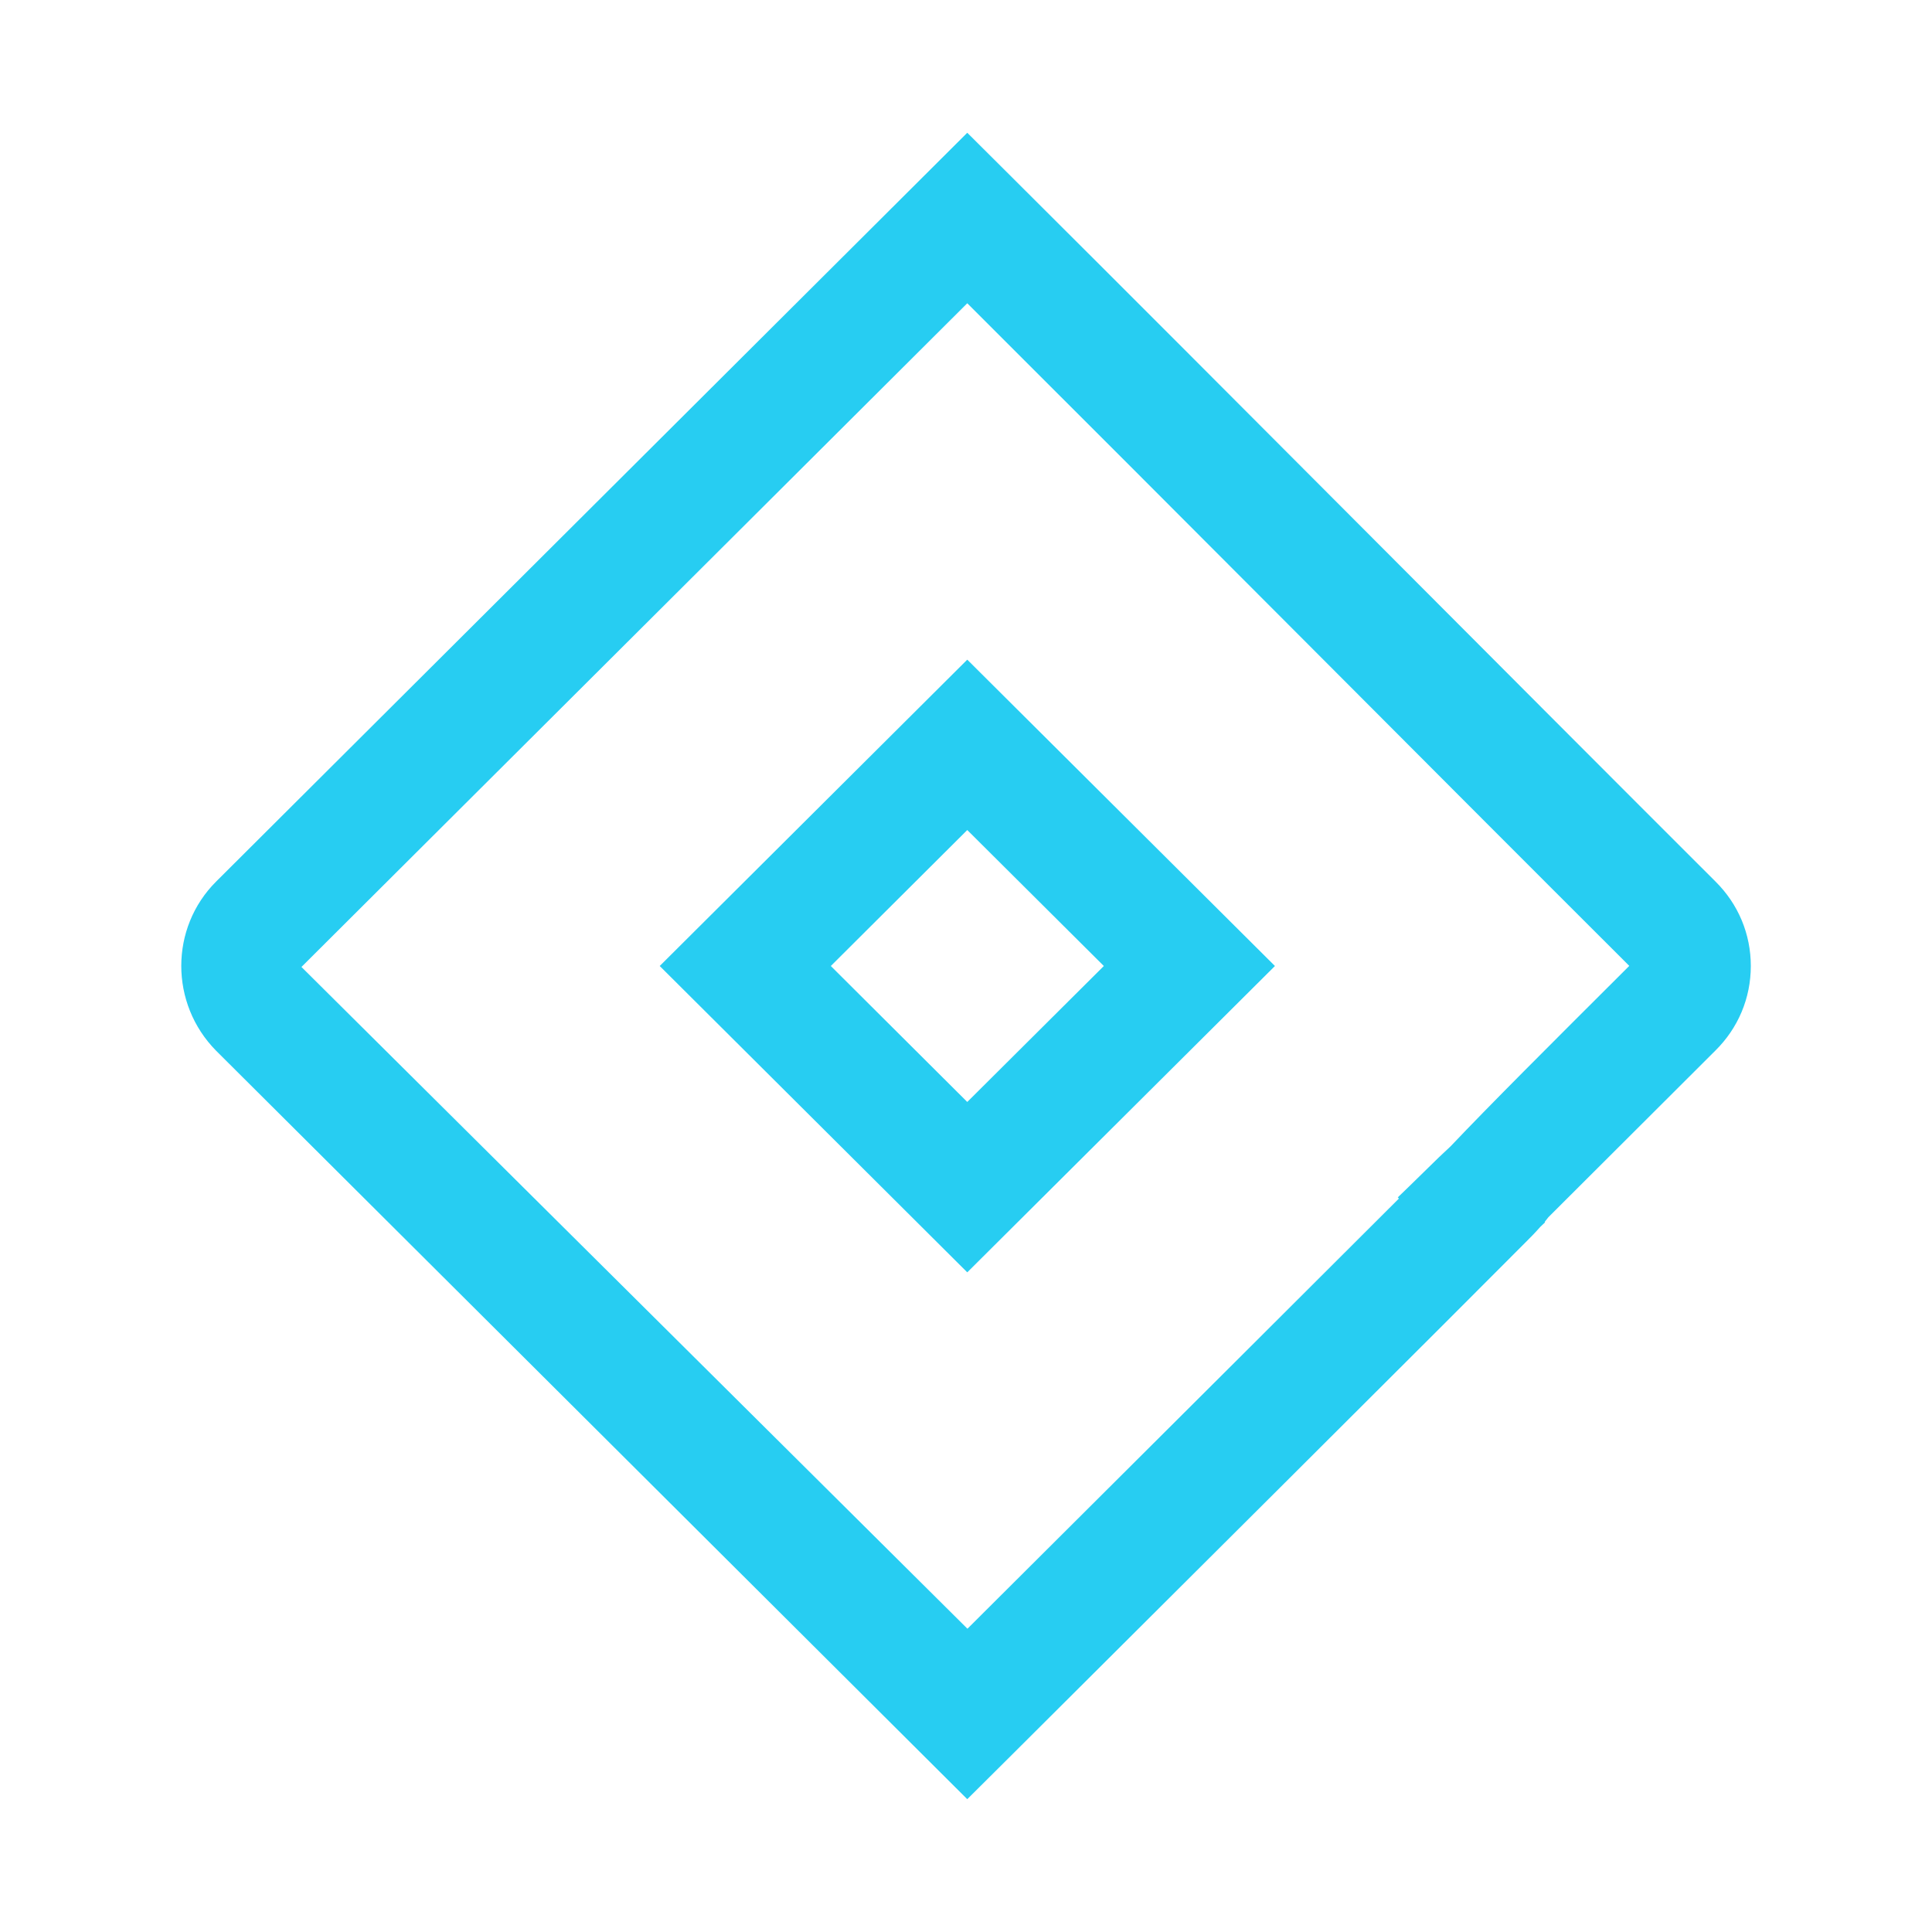<svg xmlns="http://www.w3.org/2000/svg" xmlns:xlink="http://www.w3.org/1999/xlink" viewBox="0,0,256,256" width="32px" height="32px" fill-rule="nonzero"><g fill="#27cdf2" fill-rule="nonzero" stroke="none" stroke-width="1" stroke-linecap="butt" stroke-linejoin="miter" stroke-miterlimit="10" stroke-dasharray="" stroke-dashoffset="0" font-family="none" font-weight="none" font-size="none" text-anchor="none" style="mix-blend-mode: normal"><g transform="scale(8,8)"><path d="M16.021,2.199l-12.441,12.402c-0.769,0.767 -0.771,2.022 0,2.803l12.441,12.396l0.707,-0.703c3.639,-3.625 5.866,-5.845 7.182,-7.16l1.355,-1.357c0.077,-0.076 0.163,-0.164 0.248,-0.26c0.036,-0.035 0.064,-0.06 0.078,-0.074l-0.006,-0.008c0.021,-0.026 0.042,-0.051 0.062,-0.078c0.931,-0.93 2.202,-2.198 2.764,-2.758c0.379,-0.374 0.588,-0.871 0.588,-1.402c0,-0.53 -0.208,-1.026 -0.586,-1.4c-1.663,-1.66 -3.58,-3.583 -5.508,-5.516c-2.16,-2.166 -4.334,-4.346 -6.178,-6.182zM16.021,5.023c1.68,1.676 3.58,3.58 5.469,5.473c1.923,1.928 3.835,3.845 5.496,5.502c-1.354,1.35 -2.308,2.302 -2.961,2.99c-0.124,0.113 -0.251,0.237 -0.381,0.365c-0.224,0.22 -0.443,0.433 -0.492,0.479l0.018,0.02c-1.239,1.238 -3.606,3.598 -7.146,7.125l-11.031,-10.961zM16.021,10.926l-5.094,5.074l5.094,5.074l5.096,-5.074zM16.021,13.748l2.262,2.252l-2.262,2.252l-2.26,-2.252z"></path></g></g></svg>